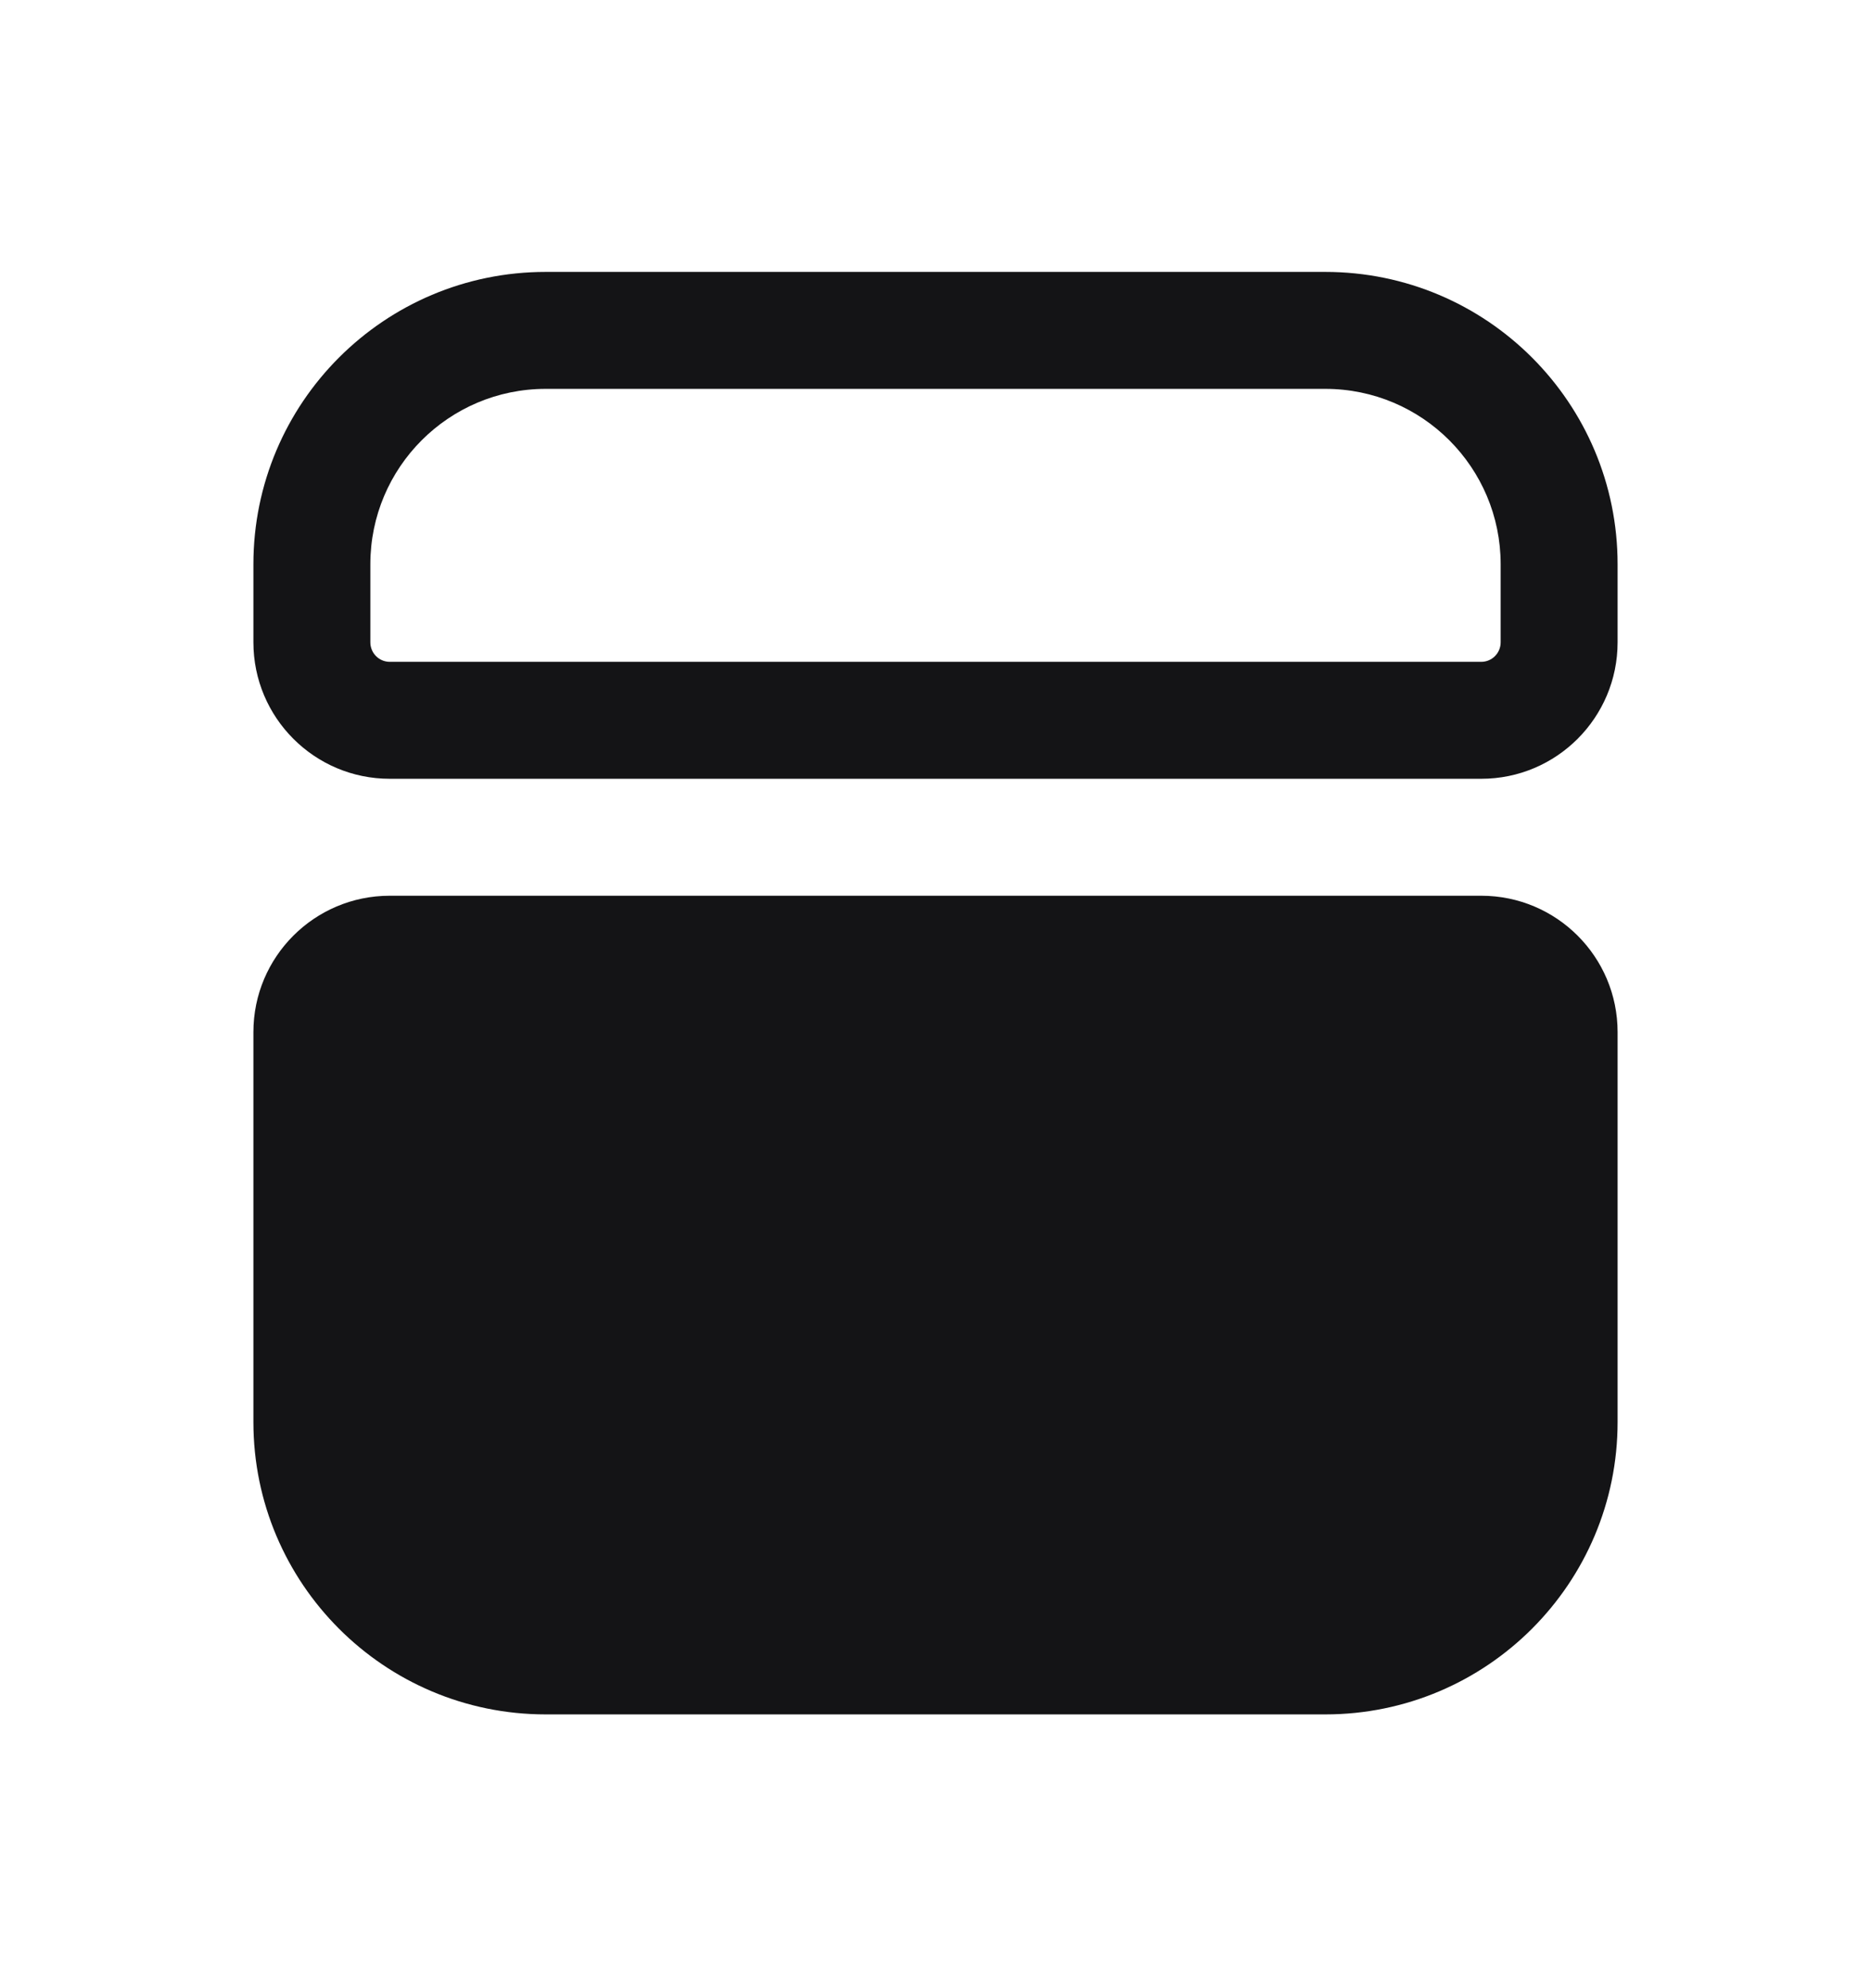<svg width="16" height="17" viewBox="0 0 16 17" fill="none" xmlns="http://www.w3.org/2000/svg">
<path fill-rule="evenodd" clip-rule="evenodd" d="M2.167 4.825C2.167 3.444 3.286 2.325 4.667 2.325H11.333C12.714 2.325 13.833 3.444 13.833 4.825V5.492C13.833 6.136 13.311 6.659 12.667 6.659H3.333C2.689 6.659 2.167 6.136 2.167 5.492V4.825ZM4.667 3.325C3.838 3.325 3.167 3.997 3.167 4.825V5.492C3.167 5.584 3.241 5.659 3.333 5.659H12.667C12.759 5.659 12.833 5.584 12.833 5.492V4.825C12.833 3.997 12.162 3.325 11.333 3.325H4.667Z" fill="#141416"/>
<path d="M2.667 8.825C2.667 8.457 2.965 8.159 3.333 8.159H12.667C13.035 8.159 13.333 8.457 13.333 8.825V12.159C13.333 13.263 12.438 14.159 11.333 14.159H4.667C3.562 14.159 2.667 13.263 2.667 12.159V8.825Z" fill="#141416"/>
<path fill-rule="evenodd" clip-rule="evenodd" d="M2.167 8.825C2.167 8.181 2.689 7.659 3.333 7.659H12.667C13.311 7.659 13.833 8.181 13.833 8.825V12.159C13.833 13.539 12.714 14.659 11.333 14.659H4.667C3.286 14.659 2.167 13.539 2.167 12.159V8.825ZM3.333 8.659C3.241 8.659 3.167 8.733 3.167 8.825V12.159C3.167 12.987 3.838 13.659 4.667 13.659H11.333C12.162 13.659 12.833 12.987 12.833 12.159V8.825C12.833 8.733 12.759 8.659 12.667 8.659H3.333Z" fill="#141416"/>
</svg>
